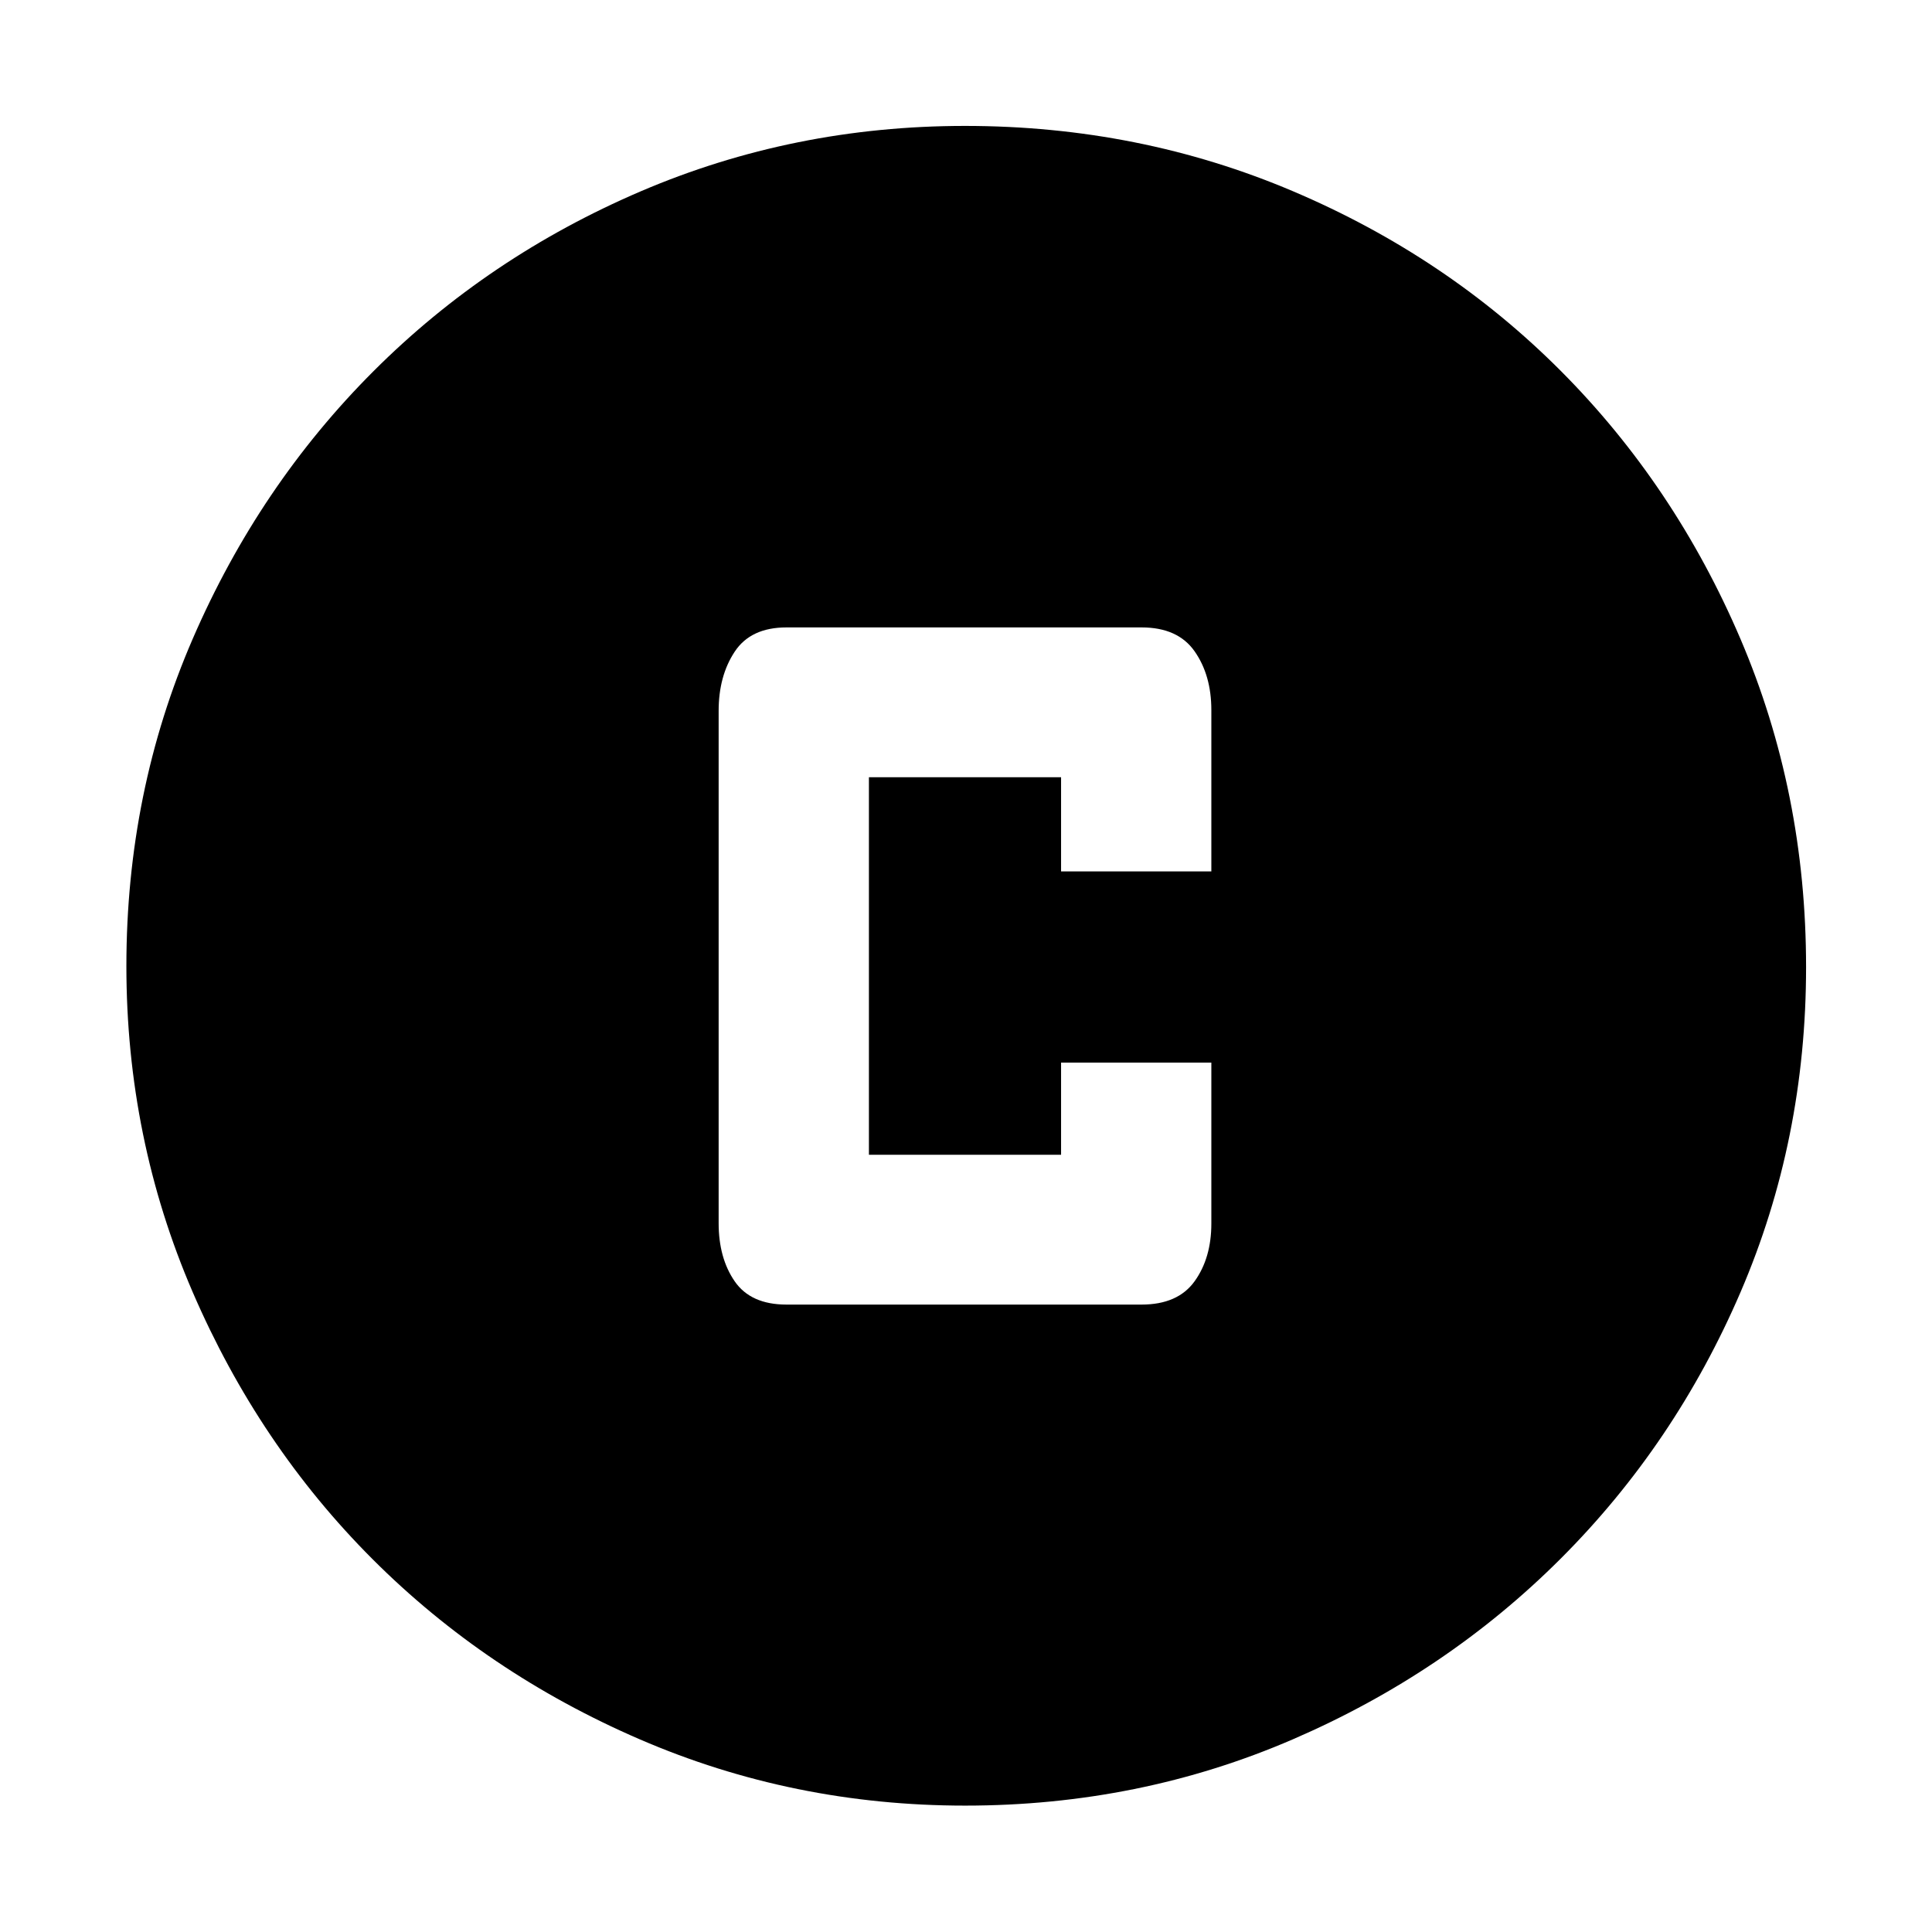 <svg xmlns="http://www.w3.org/2000/svg" height="48" viewBox="0 -960 960 960" width="48"><path d="M390.8-311.76h176.44q18.02 0 26.35-11.58 8.32-11.58 8.32-28.66v-80h-74.67v45.8h-95.48v-187.6h95.48v46.8h74.67v-80.17q0-17.33-8.32-29.2-8.33-11.87-26.35-11.87H390.8q-17.77 0-25.74 12.07-7.97 12.06-7.97 29.41v254.52q0 17.35 7.97 28.91 7.97 11.57 25.74 11.57ZM479.57-62.8q-85.45 0-161.64-32.92-76.2-32.93-132.74-89.47-56.54-56.54-89.47-132.83-32.92-76.3-32.92-161.95 0-86.54 32.98-162.65 32.98-76.12 89.81-132.94 56.83-56.82 132.74-89.35 75.92-32.52 161.17-32.52 86.63 0 163.08 32.5 76.46 32.51 133.04 89.3 56.58 56.8 89.2 133.09 32.61 76.3 32.61 163.08 0 85.77-32.52 161.42-32.53 75.65-89.35 132.46-56.82 56.82-133.05 89.8Q566.28-62.8 479.57-62.8Z"/></svg>